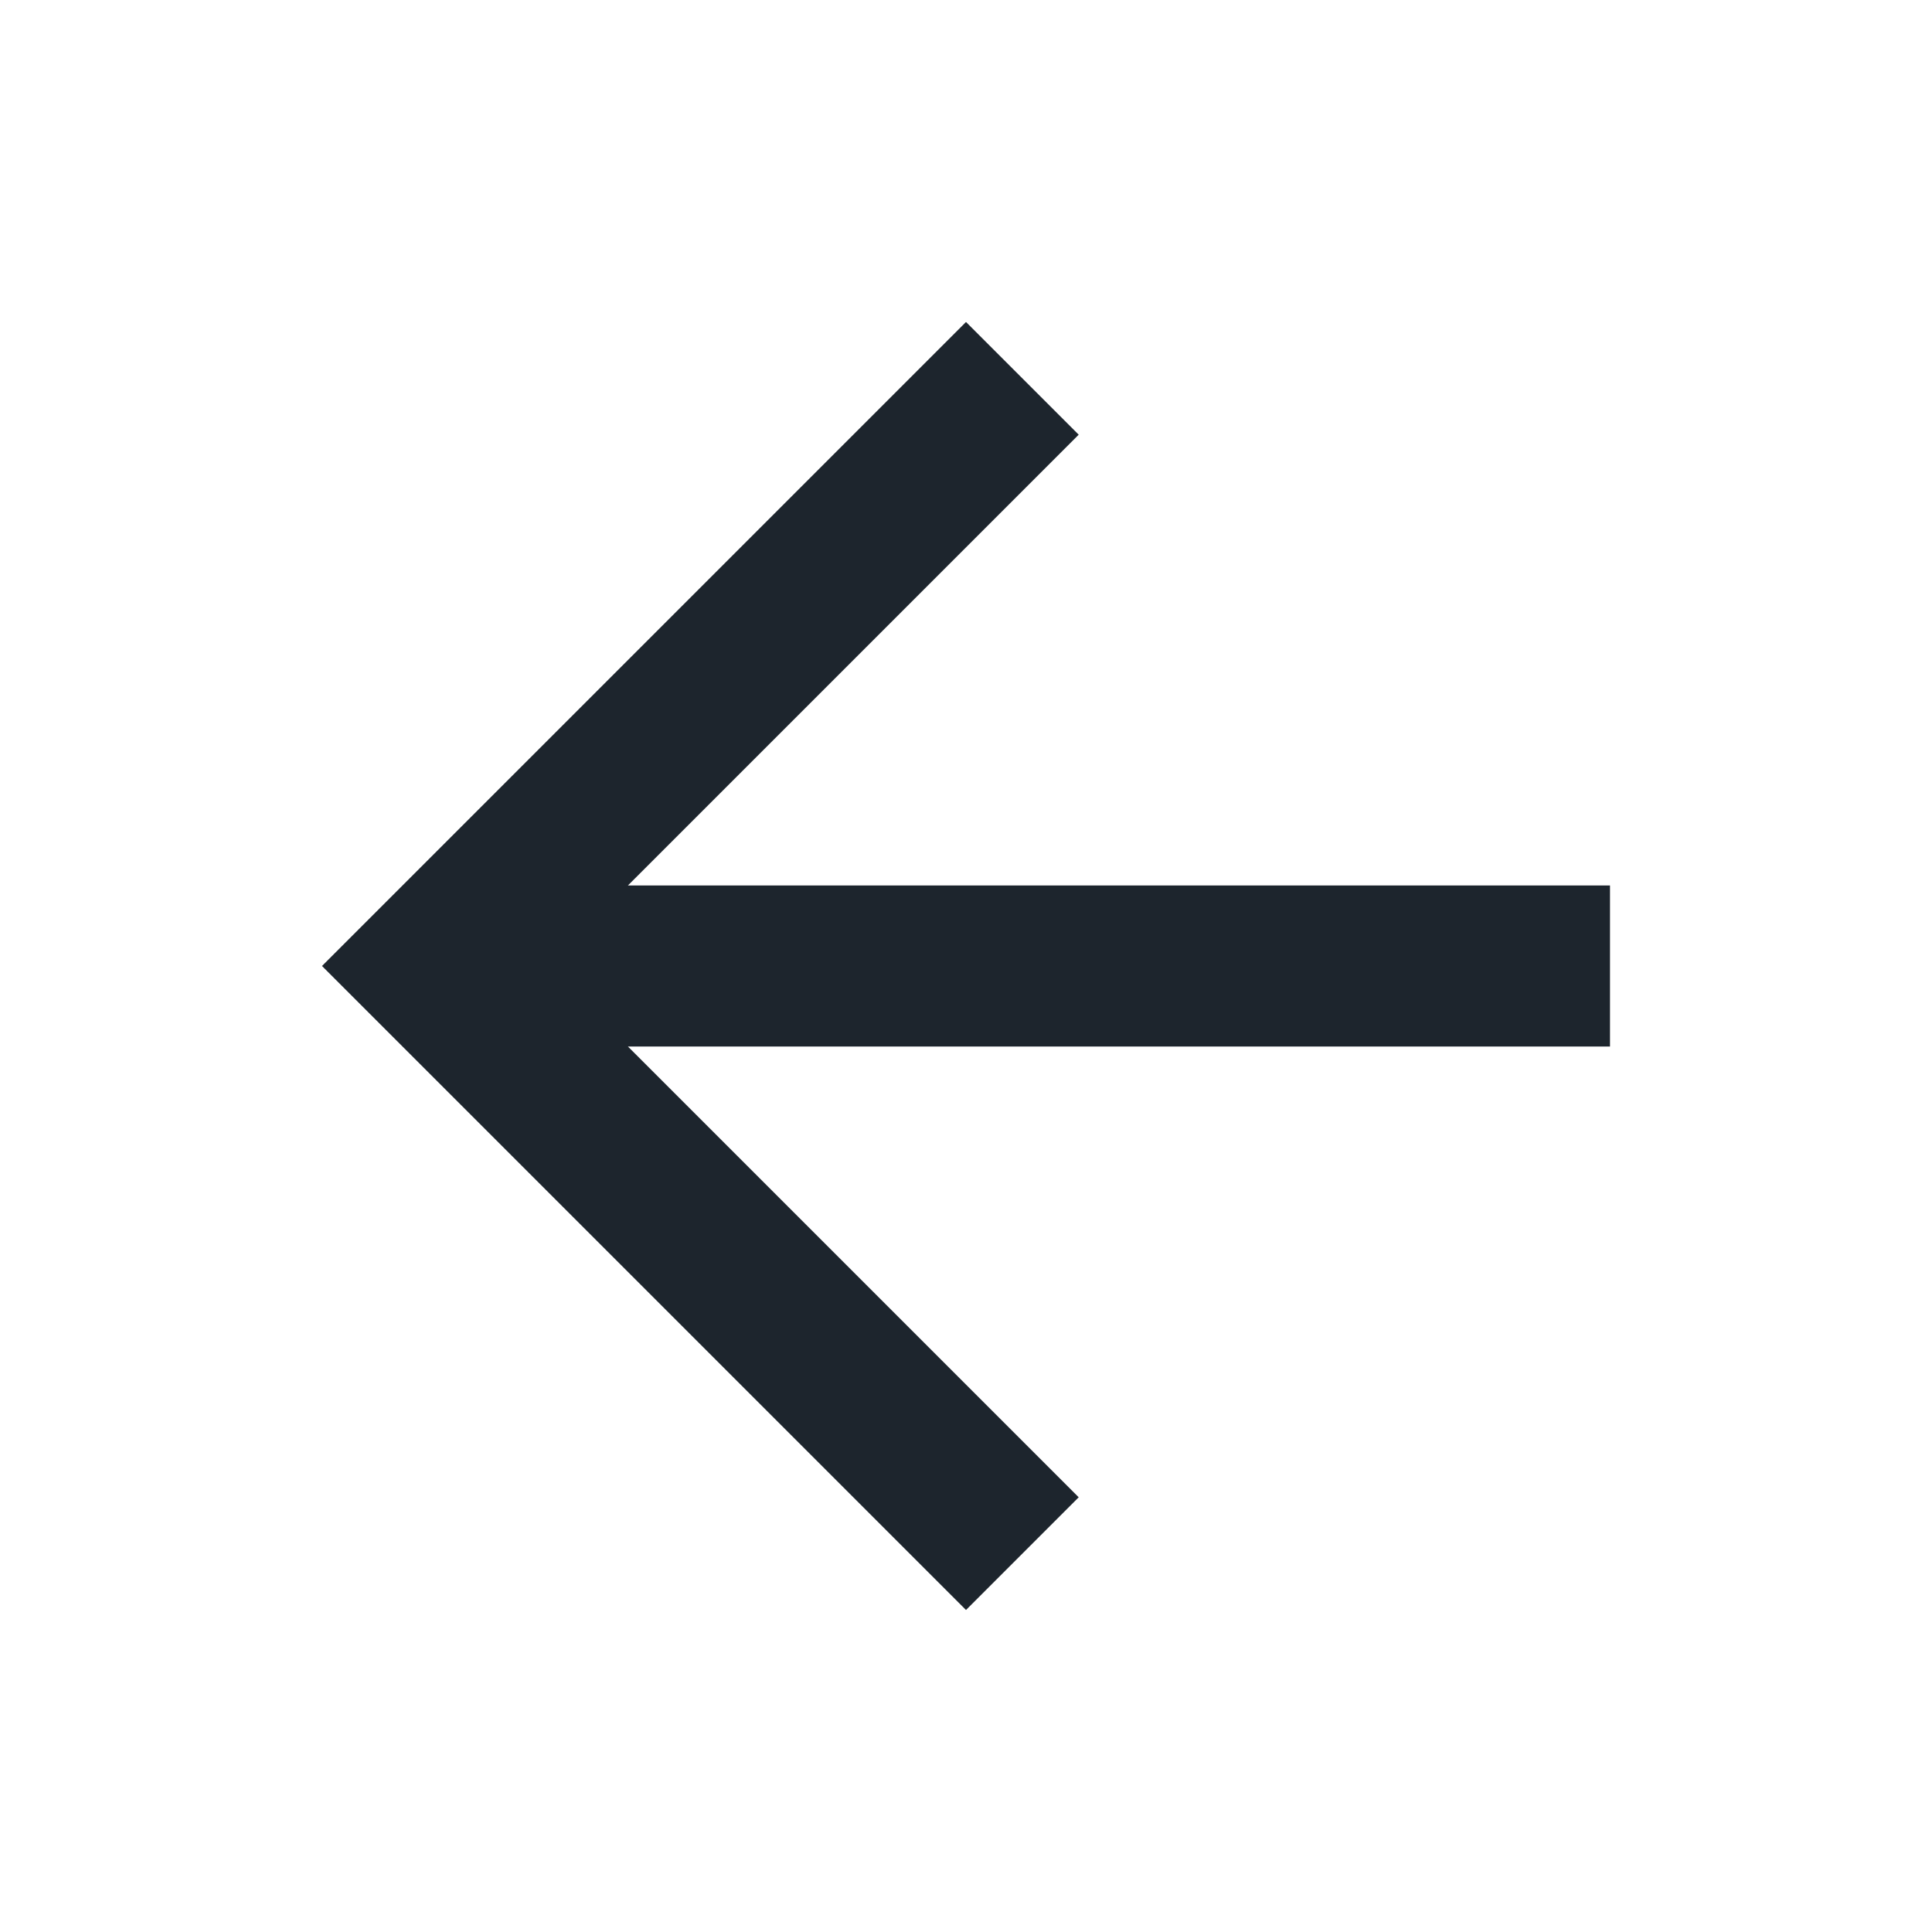 <svg width="24" height="24" viewBox="0 0 24 24" fill="none" xmlns="http://www.w3.org/2000/svg">
<path fill-rule="evenodd" clip-rule="evenodd" d="M20 11H7.8L13.4 5.4L12 4L4 12L12 20L13.4 18.6L7.8 13H20V11Z" fill="#1D252D"/>
</svg>
